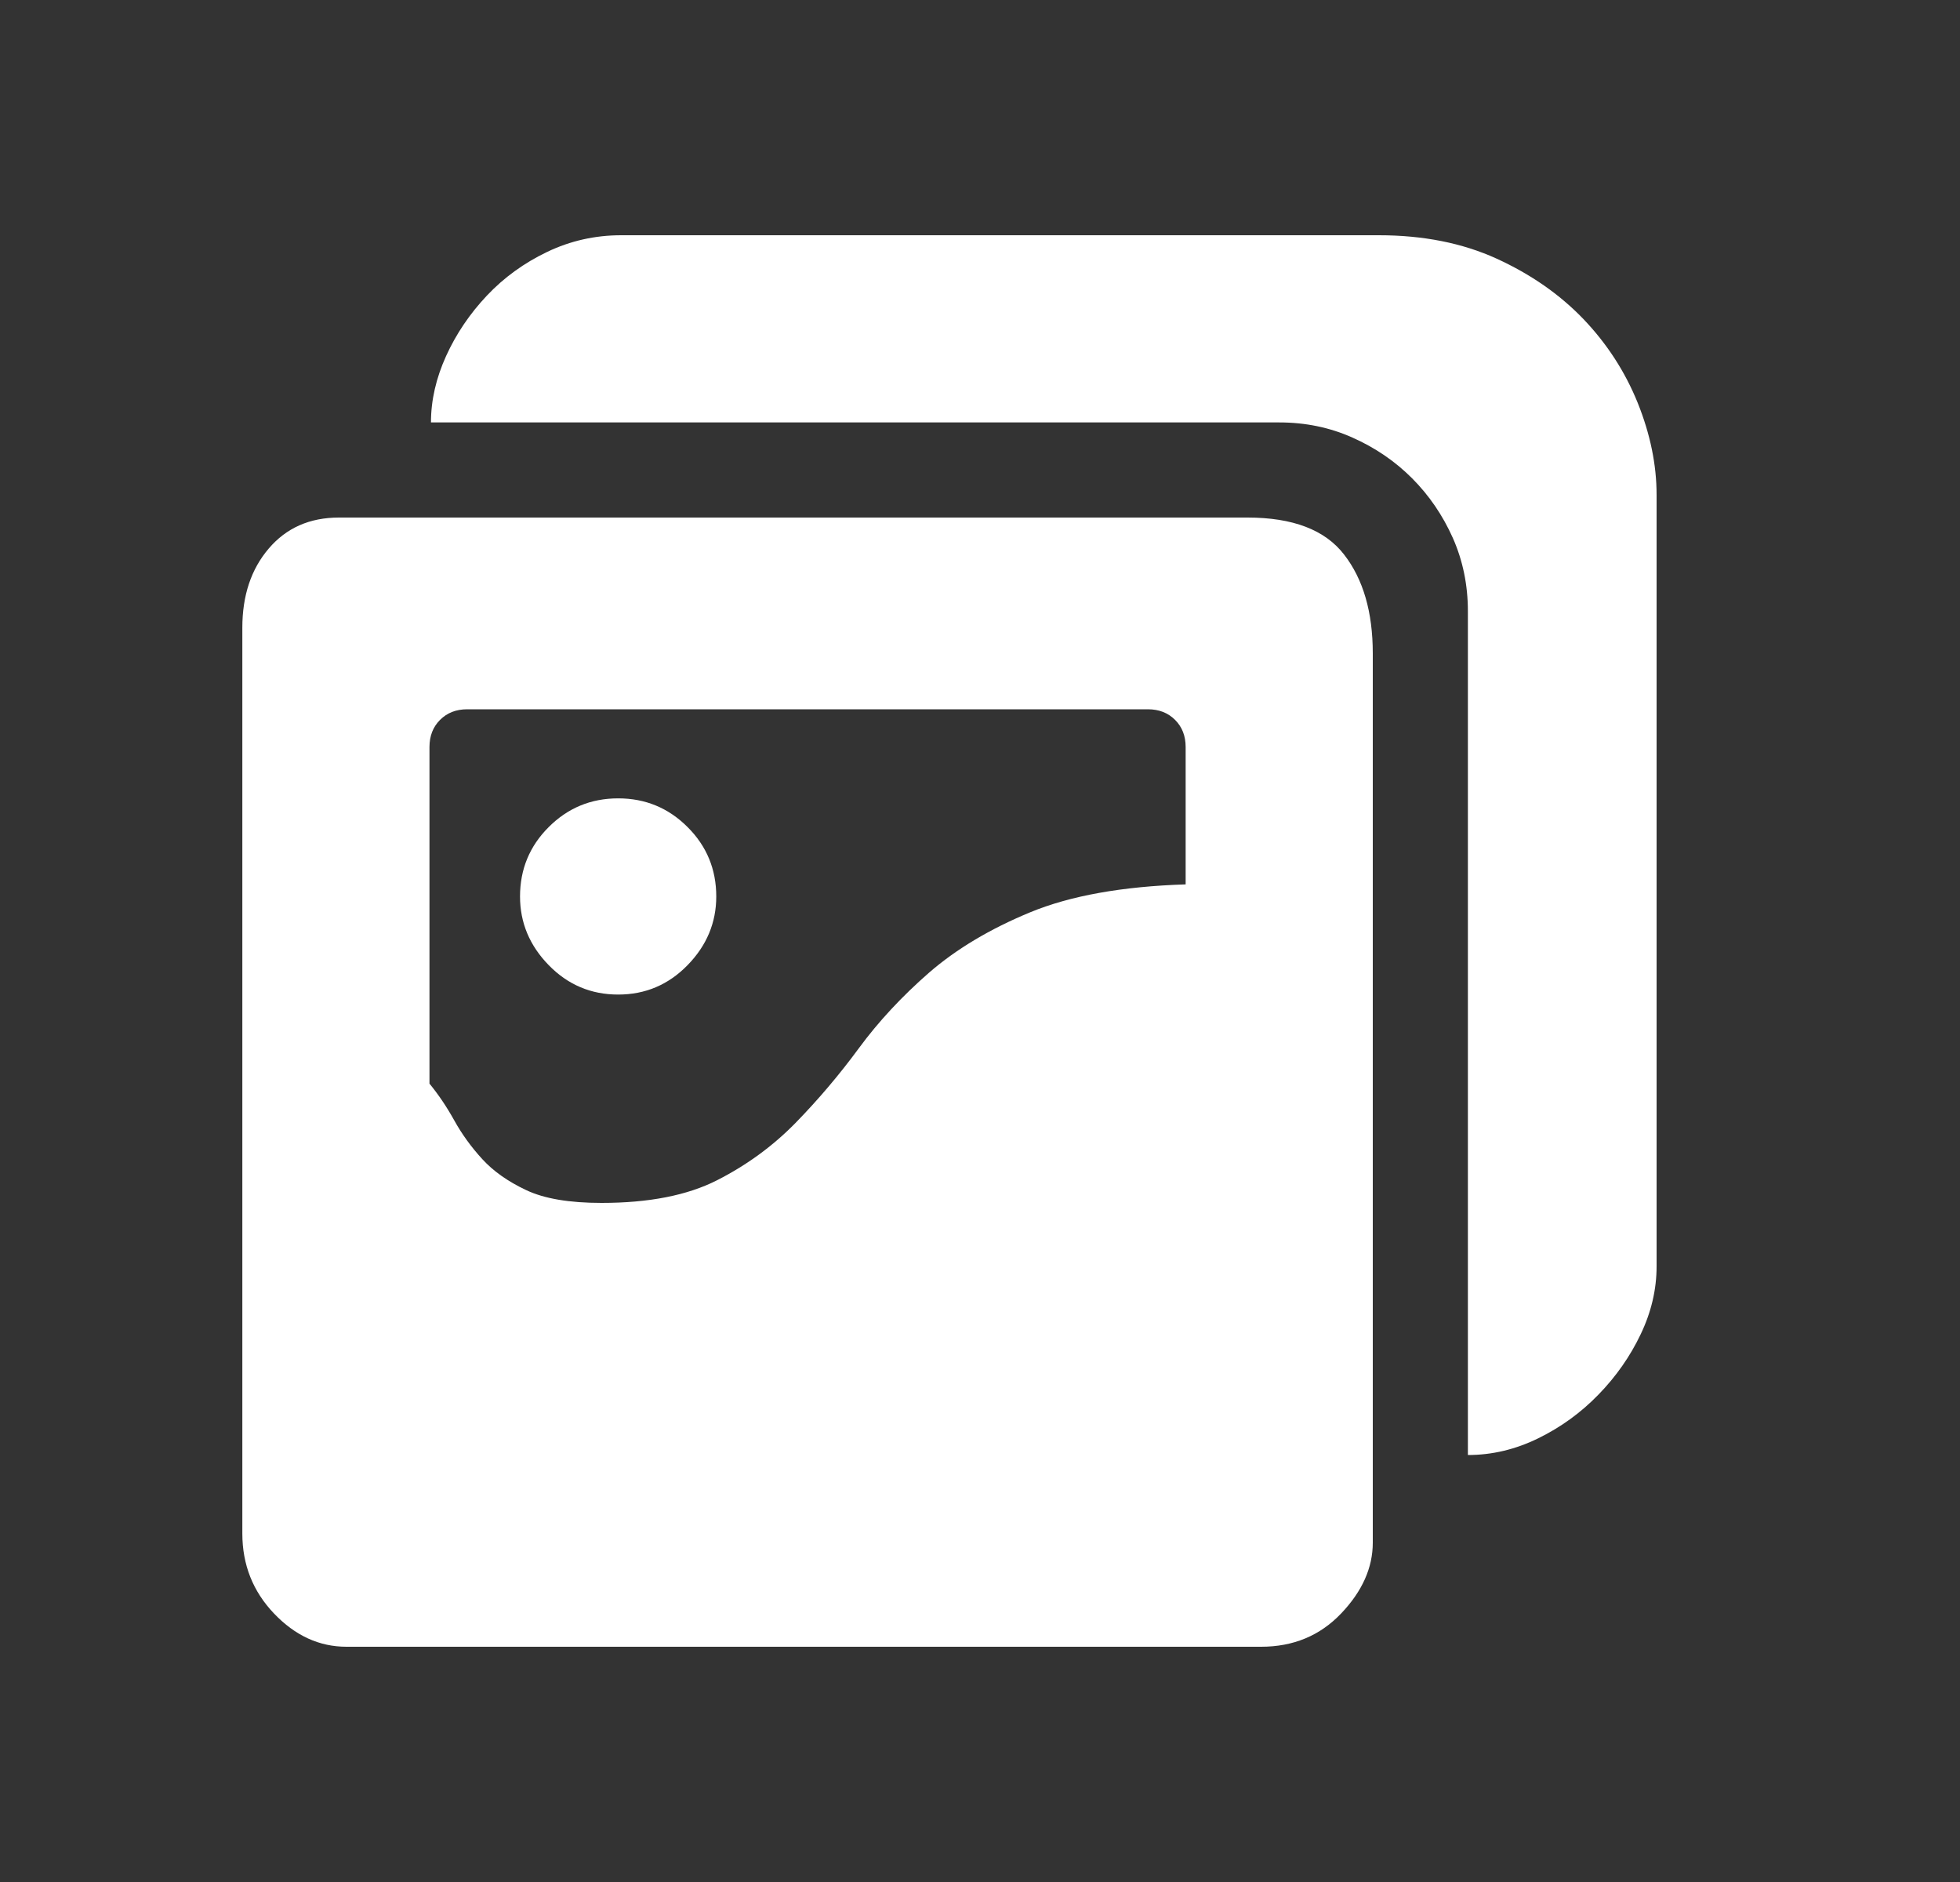 <?xml version="1.0" encoding="UTF-8"?>
<svg width="25px" height="24px" viewBox="0 0 25 24" version="1.1" xmlns="http://www.w3.org/2000/svg" xmlns:xlink="http://www.w3.org/1999/xlink">
    <rect x="0" y="0" width="25" height="24" fill="#333333" stroke="none"/>
    <title>编组 10</title>
    <g id="页面-1" stroke="none" stroke-width="1" fill="none" fill-rule="evenodd">
        <g id="组件" transform="translate(-456, -133)">
            <g id="编组-10" transform="translate(456.091, 133)">
                <rect id="矩形备份-19" x="0" y="0" width="24" height="24"></rect>
                <g id="编组" transform="translate(3, 3)" fill="#FFFFFF" fill-rule="nonzero">
                    <path d="M4.794,7.181 C5.14,7.181 5.435,7.303 5.679,7.547 C5.923,7.79 6.045,8.086 6.045,8.432 C6.045,8.766 5.923,9.058 5.679,9.308 C5.435,9.558 5.14,9.683 4.794,9.683 C4.447,9.683 4.152,9.558 3.908,9.308 C3.664,9.058 3.542,8.766 3.542,8.432 C3.542,8.086 3.664,7.79 3.908,7.547 C4.152,7.303 4.447,7.181 4.794,7.181 Z M14.496,-3.4197244e-16 C15.061,-3.4197244e-16 15.561,0.099 15.998,0.298 C16.434,0.497 16.803,0.754 17.105,1.068 C17.406,1.383 17.637,1.739 17.798,2.137 C17.958,2.535 18.039,2.926 18.039,3.311 L18.039,13.149 C18.039,13.444 17.971,13.733 17.836,14.015 C17.702,14.297 17.522,14.554 17.297,14.785 C17.073,15.016 16.816,15.202 16.527,15.343 C16.239,15.484 15.94,15.555 15.632,15.555 L15.632,4.794 C15.632,4.46 15.568,4.149 15.44,3.86 C15.311,3.571 15.138,3.318 14.92,3.099 C14.702,2.881 14.448,2.708 14.159,2.58 C13.871,2.451 13.559,2.387 13.226,2.387 L2.406,2.387 C2.406,2.105 2.471,1.822 2.599,1.54 C2.727,1.258 2.901,1.001 3.119,0.77 C3.337,0.539 3.594,0.353 3.889,0.212 C4.184,0.071 4.498,-3.4197244e-16 4.832,-3.4197244e-16 L14.496,-3.4197244e-16 L14.496,-3.4197244e-16 Z M12.821,3.6 C13.399,3.6 13.81,3.757 14.053,4.072 C14.297,4.386 14.419,4.806 14.419,5.333 L14.419,16.672 C14.419,16.993 14.284,17.294 14.015,17.576 C13.745,17.859 13.405,18 12.995,18 L1.328,18 C0.982,18 0.674,17.859 0.404,17.576 C0.135,17.294 6.67914921e-17,16.954 6.67914921e-17,16.556 L6.67914921e-17,5.005 C6.67914921e-17,4.595 0.112,4.258 0.337,3.995 C0.561,3.732 0.86,3.6 1.232,3.6 L12.821,3.6 Z M12.032,6.526 C12.032,6.385 11.987,6.27 11.897,6.18 C11.807,6.09 11.692,6.045 11.551,6.045 L2.868,6.045 C2.727,6.045 2.612,6.09 2.522,6.18 C2.432,6.27 2.387,6.385 2.387,6.526 L2.387,10.819 C2.503,10.96 2.609,11.118 2.705,11.291 C2.801,11.464 2.92,11.628 3.061,11.782 C3.202,11.936 3.388,12.067 3.619,12.176 C3.85,12.286 4.171,12.34 4.582,12.34 C5.185,12.34 5.676,12.244 6.055,12.051 C6.433,11.859 6.767,11.615 7.056,11.32 C7.344,11.025 7.614,10.707 7.864,10.367 C8.114,10.027 8.413,9.706 8.759,9.404 C9.106,9.103 9.536,8.846 10.049,8.634 C10.563,8.422 11.224,8.304 12.032,8.278 L12.032,6.526 L12.032,6.526 Z" id="形状"></path>
                </g>
            </g>
        </g>
    </g>
</svg>